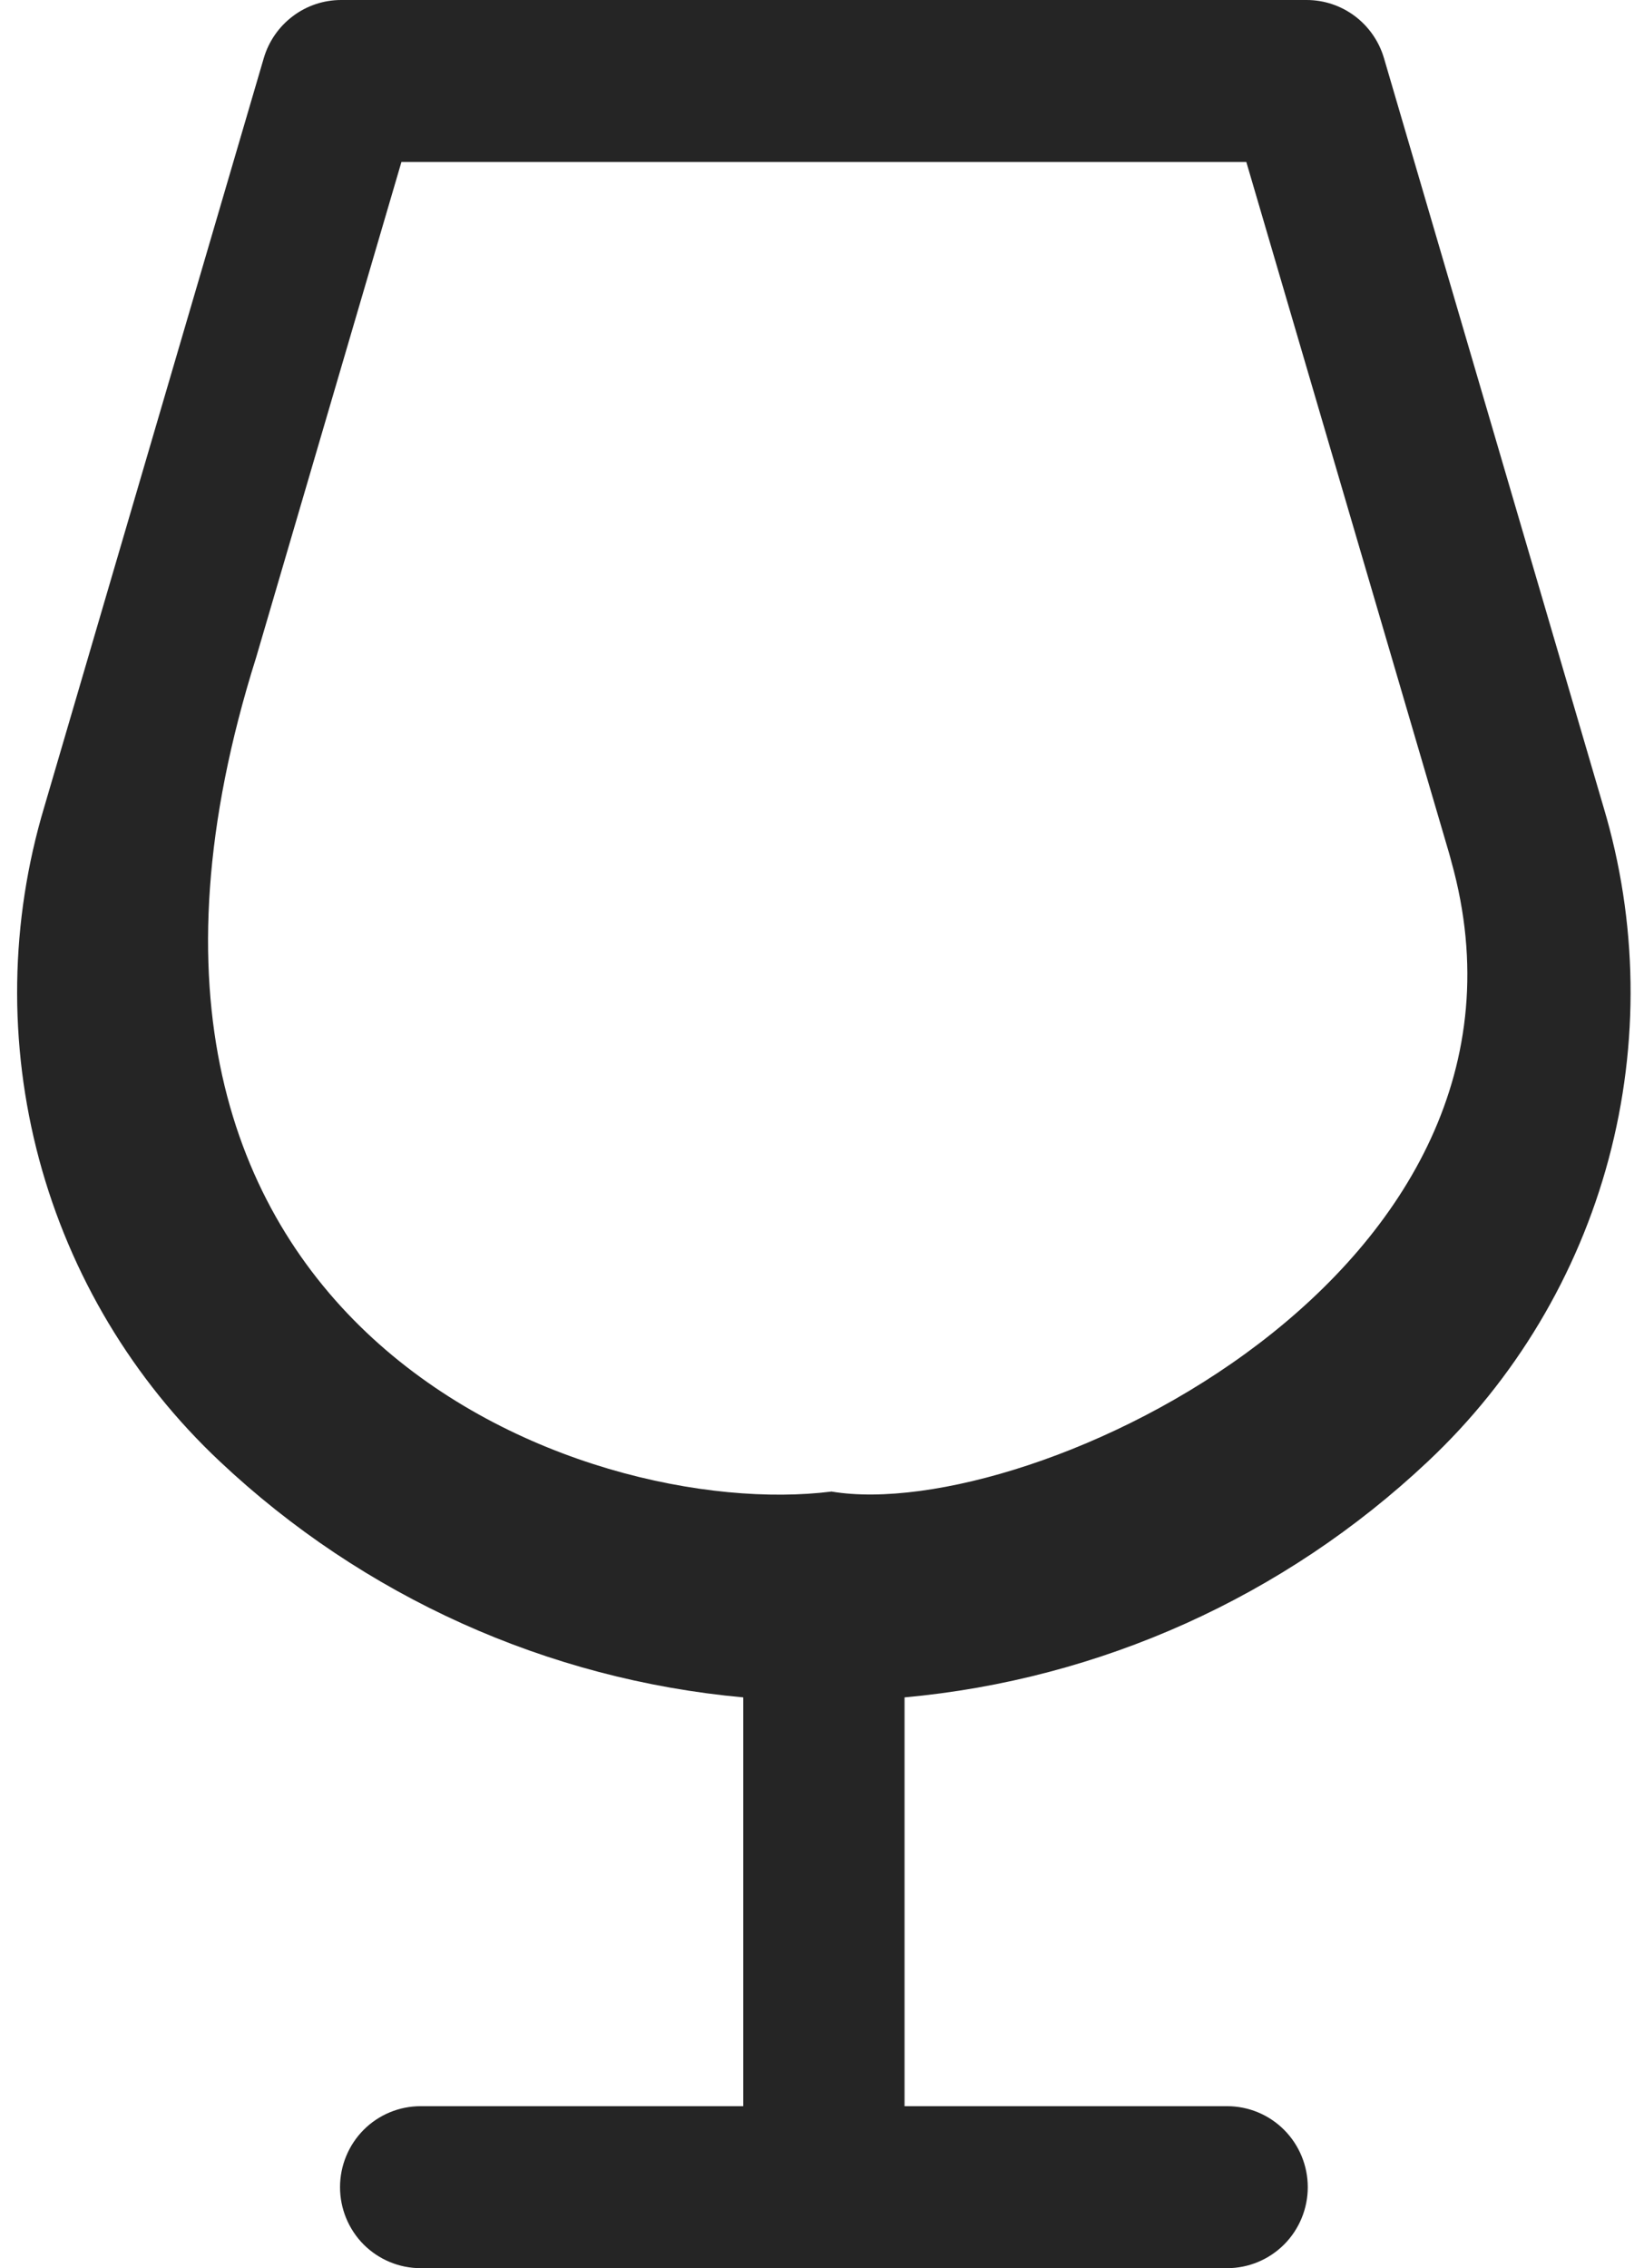 <svg width="29" height="40" viewBox="0 0 29 40" fill="none" xmlns="http://www.w3.org/2000/svg">
<path d="M28.284 14.227L24.413 1.025C24.326 0.729 24.146 0.47 23.901 0.285C23.655 0.1 23.356 0 23.049 0H6.017C5.71 0 5.411 0.1 5.166 0.285C4.92 0.47 4.74 0.729 4.653 1.025L0.782 14.227C0.175 16.25 0.143 18.404 0.69 20.445C1.238 22.485 2.343 24.332 3.88 25.775C6.409 28.156 9.658 29.62 13.111 29.934V37.143H7.42C7.043 37.143 6.681 37.293 6.414 37.561C6.148 37.829 5.998 38.193 5.998 38.571C5.998 38.95 6.148 39.314 6.414 39.582C6.681 39.849 7.043 40 7.42 40H21.646C22.023 40 22.385 39.849 22.652 39.582C22.919 39.314 23.069 38.95 23.069 38.571C23.069 38.193 22.919 37.829 22.652 37.561C22.385 37.293 22.023 37.143 21.646 37.143H15.956V29.934C19.408 29.62 22.657 28.157 25.186 25.775C26.723 24.331 27.828 22.485 28.375 20.445C28.922 18.404 28.891 16.25 28.284 14.227ZM7.081 2.857H21.985L25.558 15.034C25.574 15.088 25.588 15.141 25.602 15.195C27.629 22.449 18.181 26.893 14.668 26.304C10.345 26.848 0.782 23.447 4.518 11.595L7.081 2.857Z" fill="#252525"/>
</svg>
